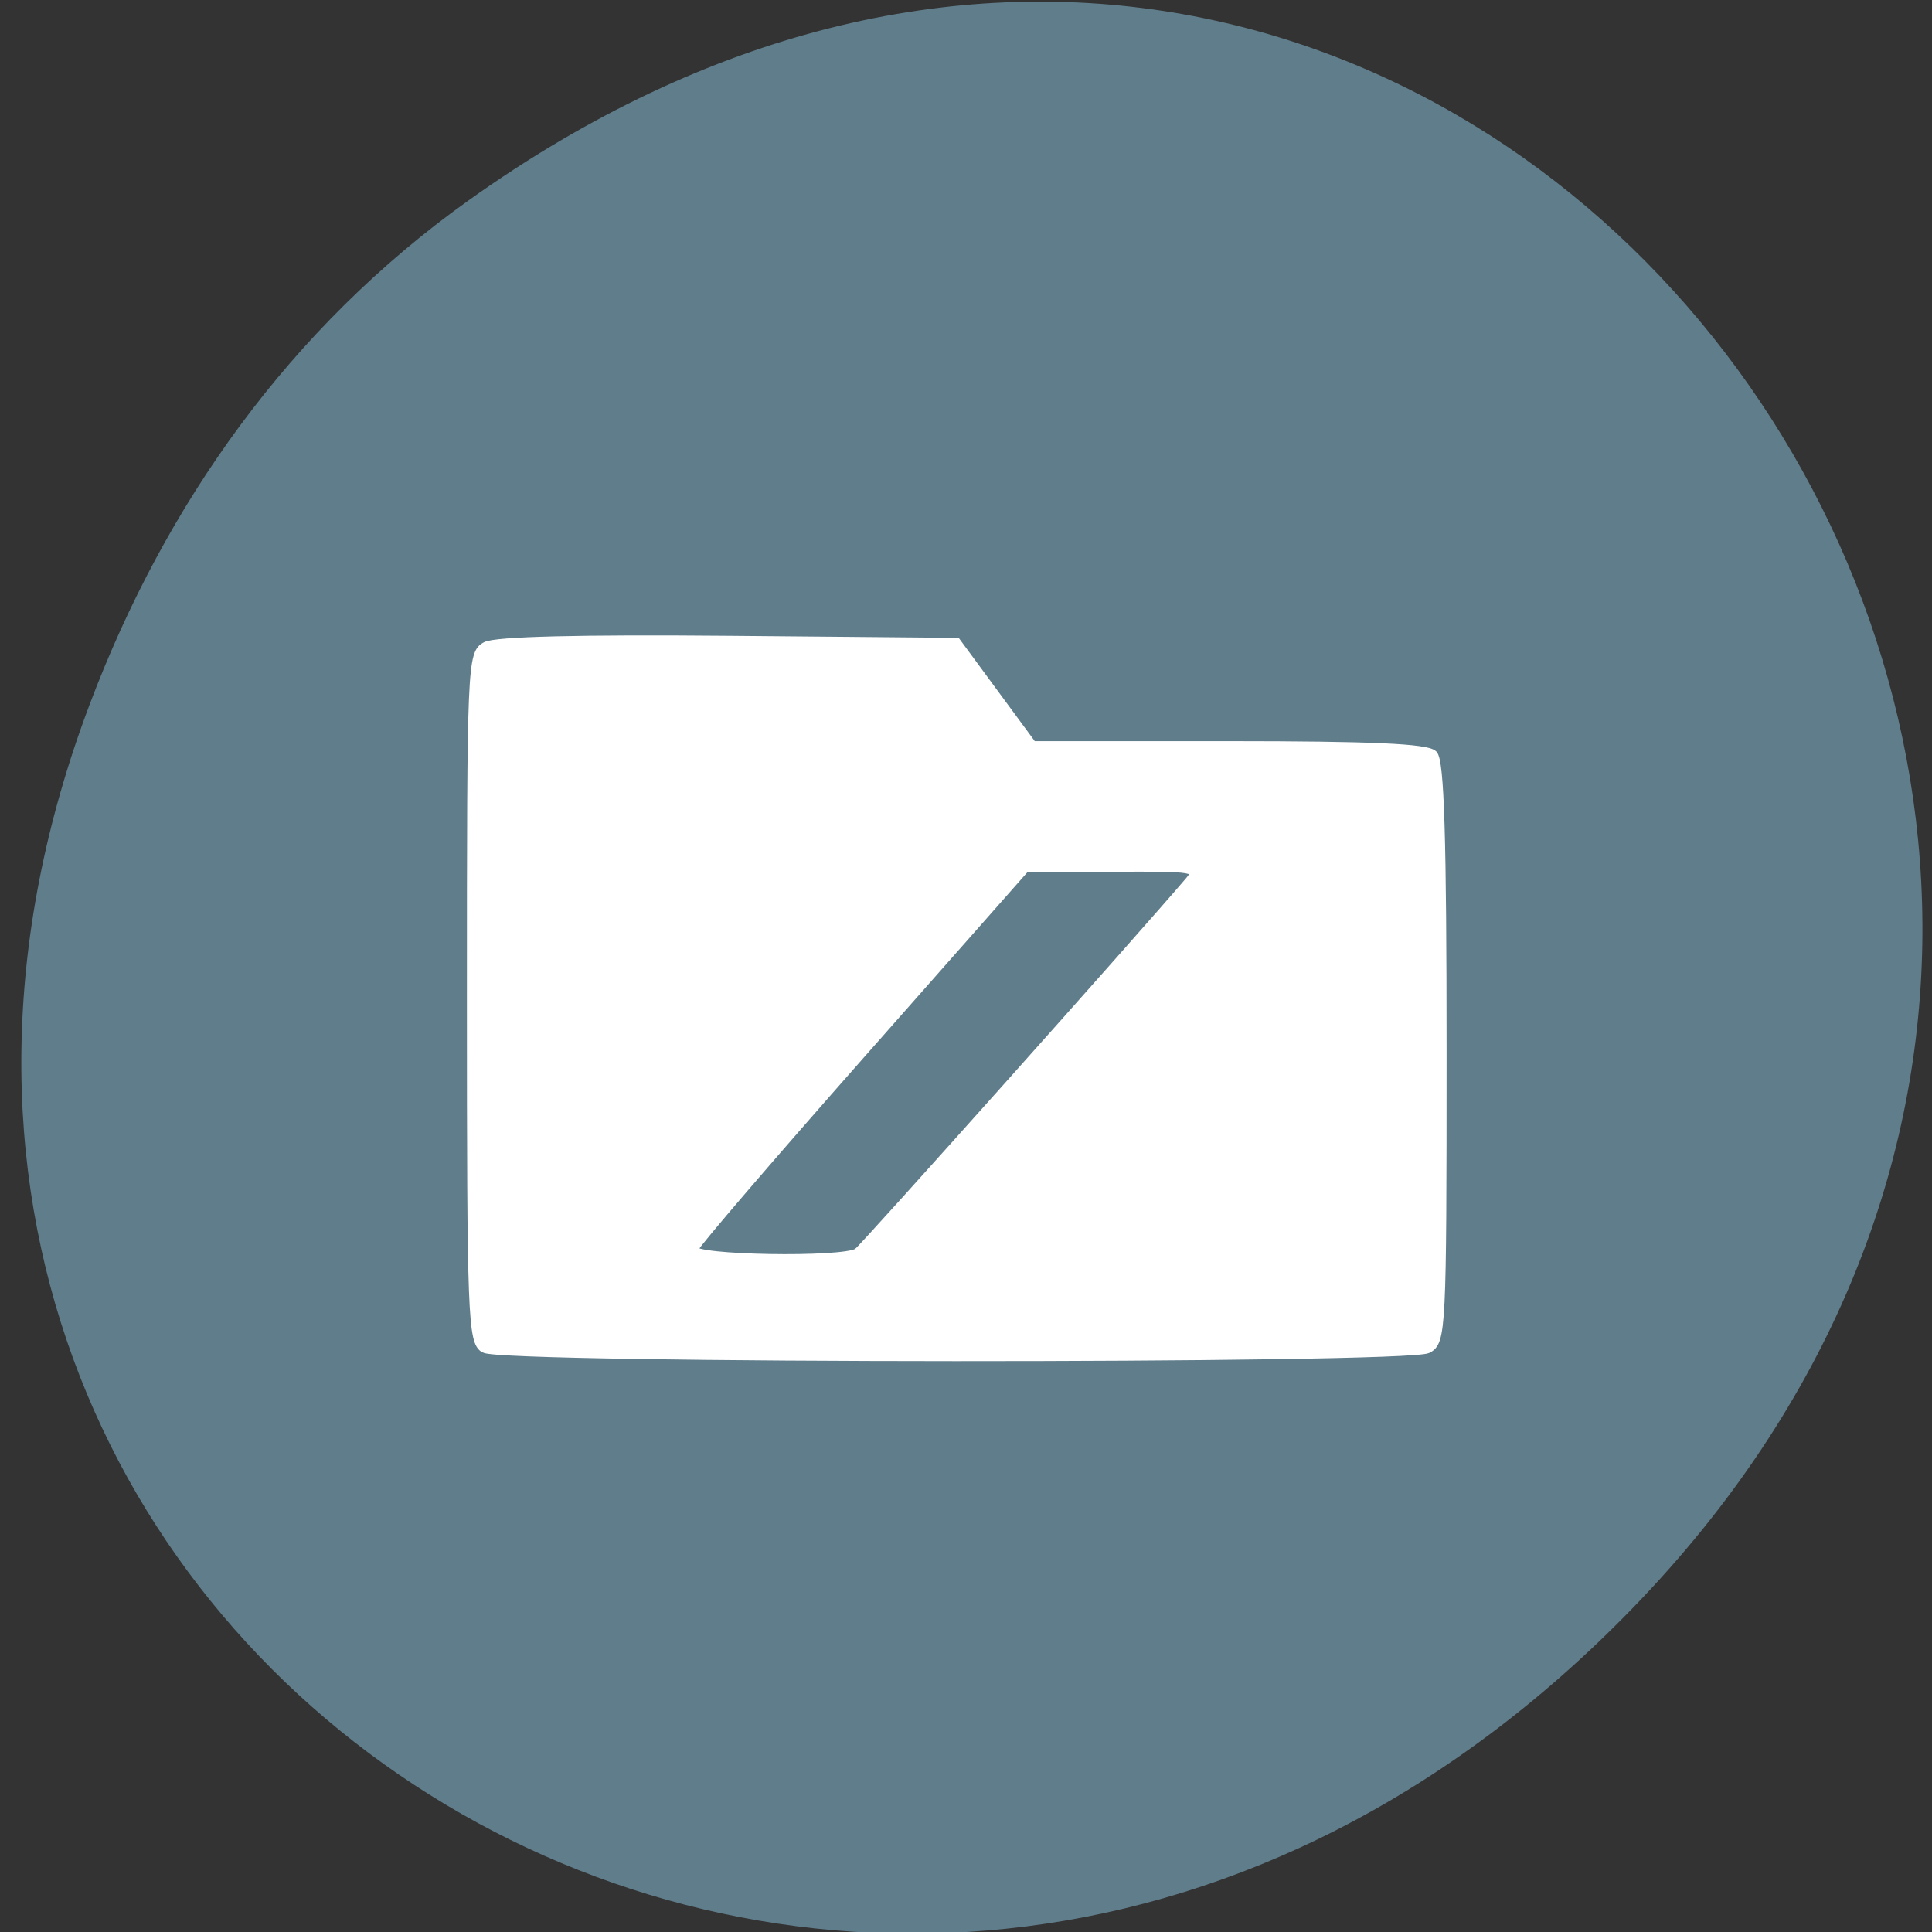 <svg xmlns="http://www.w3.org/2000/svg" viewBox="0 0 256 256"><rect x="0" y="0" width="256" height="256" fill="#333333" stroke="none"/><defs><clipPath><path d="m 171 132 h 54.625 v 24 h -54.625"/></clipPath><clipPath><path d="m 148 97 h 77.63 v 24 h -77.62"/></clipPath><clipPath><path d="m 74 56.824 h 129 v 139.69 h -129"/></clipPath><clipPath><path d="m 27.707 56.824 h 82.29 v 139.69 h -82.29"/></clipPath></defs><path d="M 60.17,822.74 C 191.1,730.69 323.77,900.688 217.08,1009.13 116.57,1111.3 -39.6,1016.579 9.22,889.44 19.405,862.914 36.134,839.638 60.168,822.74 z" fill="#607d8b" color="#000" transform="matrix(0.984 0 0 1 2.826 -796.15)"/><path d="m 64.15 178.75 c -1.649 -0.96 -1.775 -4.273 -1.775 -46.585 0 -44.22 0.058 -45.583 1.99 -46.616 1.296 -0.694 12.524 -0.971 32.2 -0.796 l 30.21 0.269 l 5.04 6.846 l 5.04 6.846 h 25.942 c 18.825 0 26.28 0.334 27.16 1.217 0.904 0.904 1.217 11.08 1.217 39.517 0 36.828 -0.075 38.34 -1.962 39.35 -2.68 1.434 -122.6 1.391 -125.06 -0.046 z m 49.48 -12.865 c 0.842 -0.595 37.967 -42.18 43.899 -49.17 1.421 -1.675 0.856 -1.771 -10.06 -1.707 l -11.567 0.068 l -21.761 24.648 c -11.968 13.556 -21.933 25.16 -22.14 25.793 -0.434 1.303 19.822 1.649 21.631 0.369 z" fill="#fff" stroke="#fff" stroke-width="1.014"/></svg>